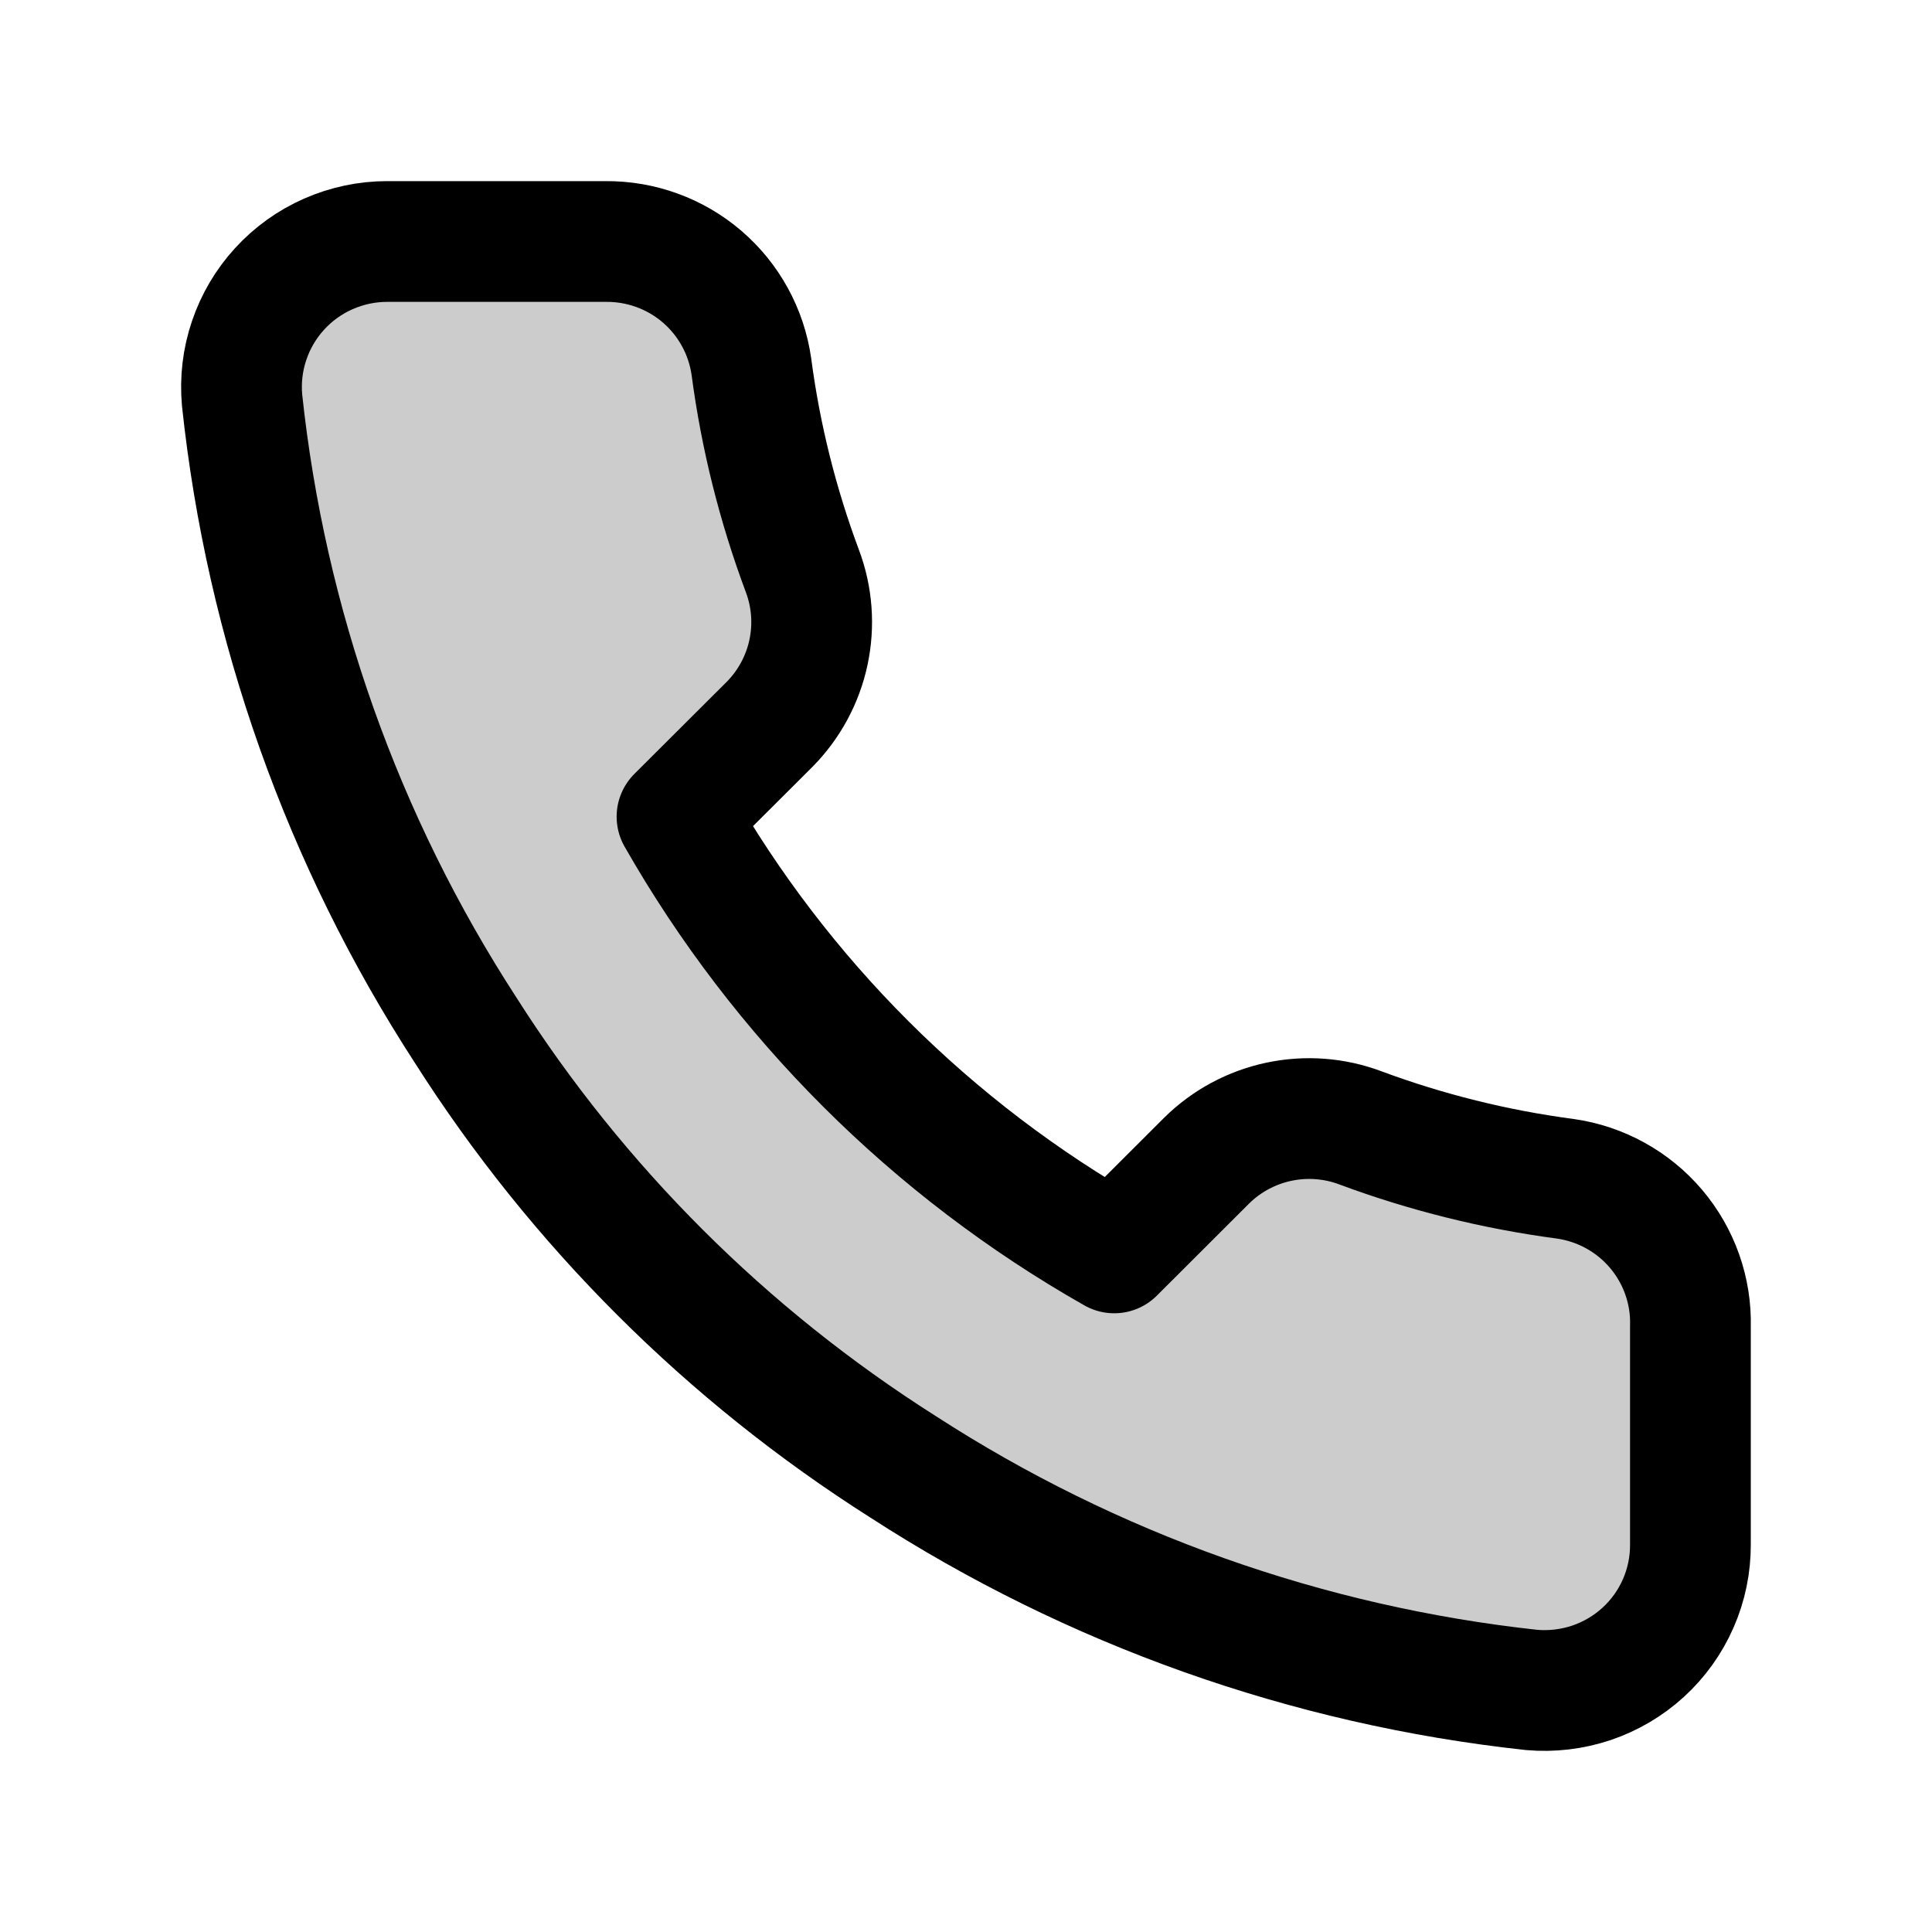 <svg width="24" height="24" viewBox="0 0 24 24" fill="none" xmlns="http://www.w3.org/2000/svg">
<path d="M20.999 16.477V19.186C21 19.438 20.949 19.687 20.848 19.917C20.747 20.148 20.599 20.355 20.413 20.525C20.227 20.695 20.008 20.824 19.769 20.905C19.53 20.985 19.277 21.015 19.026 20.993C16.241 20.691 13.566 19.741 11.216 18.22C9.029 16.833 7.175 14.983 5.786 12.8C4.256 10.444 3.304 7.761 3.007 4.969C2.985 4.719 3.014 4.468 3.095 4.23C3.175 3.992 3.304 3.774 3.473 3.589C3.643 3.403 3.849 3.255 4.079 3.154C4.309 3.053 4.557 3 4.808 3H7.523C7.963 2.996 8.389 3.151 8.722 3.437C9.055 3.723 9.272 4.12 9.334 4.554C9.448 5.421 9.661 6.272 9.967 7.092C10.089 7.415 10.115 7.766 10.043 8.104C9.971 8.442 9.803 8.752 9.56 8.998L8.41 10.145C9.699 12.406 11.575 14.278 13.841 15.564L14.99 14.417C15.236 14.174 15.547 14.007 15.885 13.935C16.224 13.863 16.576 13.889 16.9 14.011C17.721 14.316 18.574 14.528 19.443 14.643C19.882 14.705 20.284 14.926 20.571 15.264C20.858 15.602 21.011 16.034 20.999 16.477Z" fill="black" fill-opacity="0.2" stroke="black" stroke-width="1.5" stroke-linecap="round" stroke-linejoin="round"/>
</svg>
